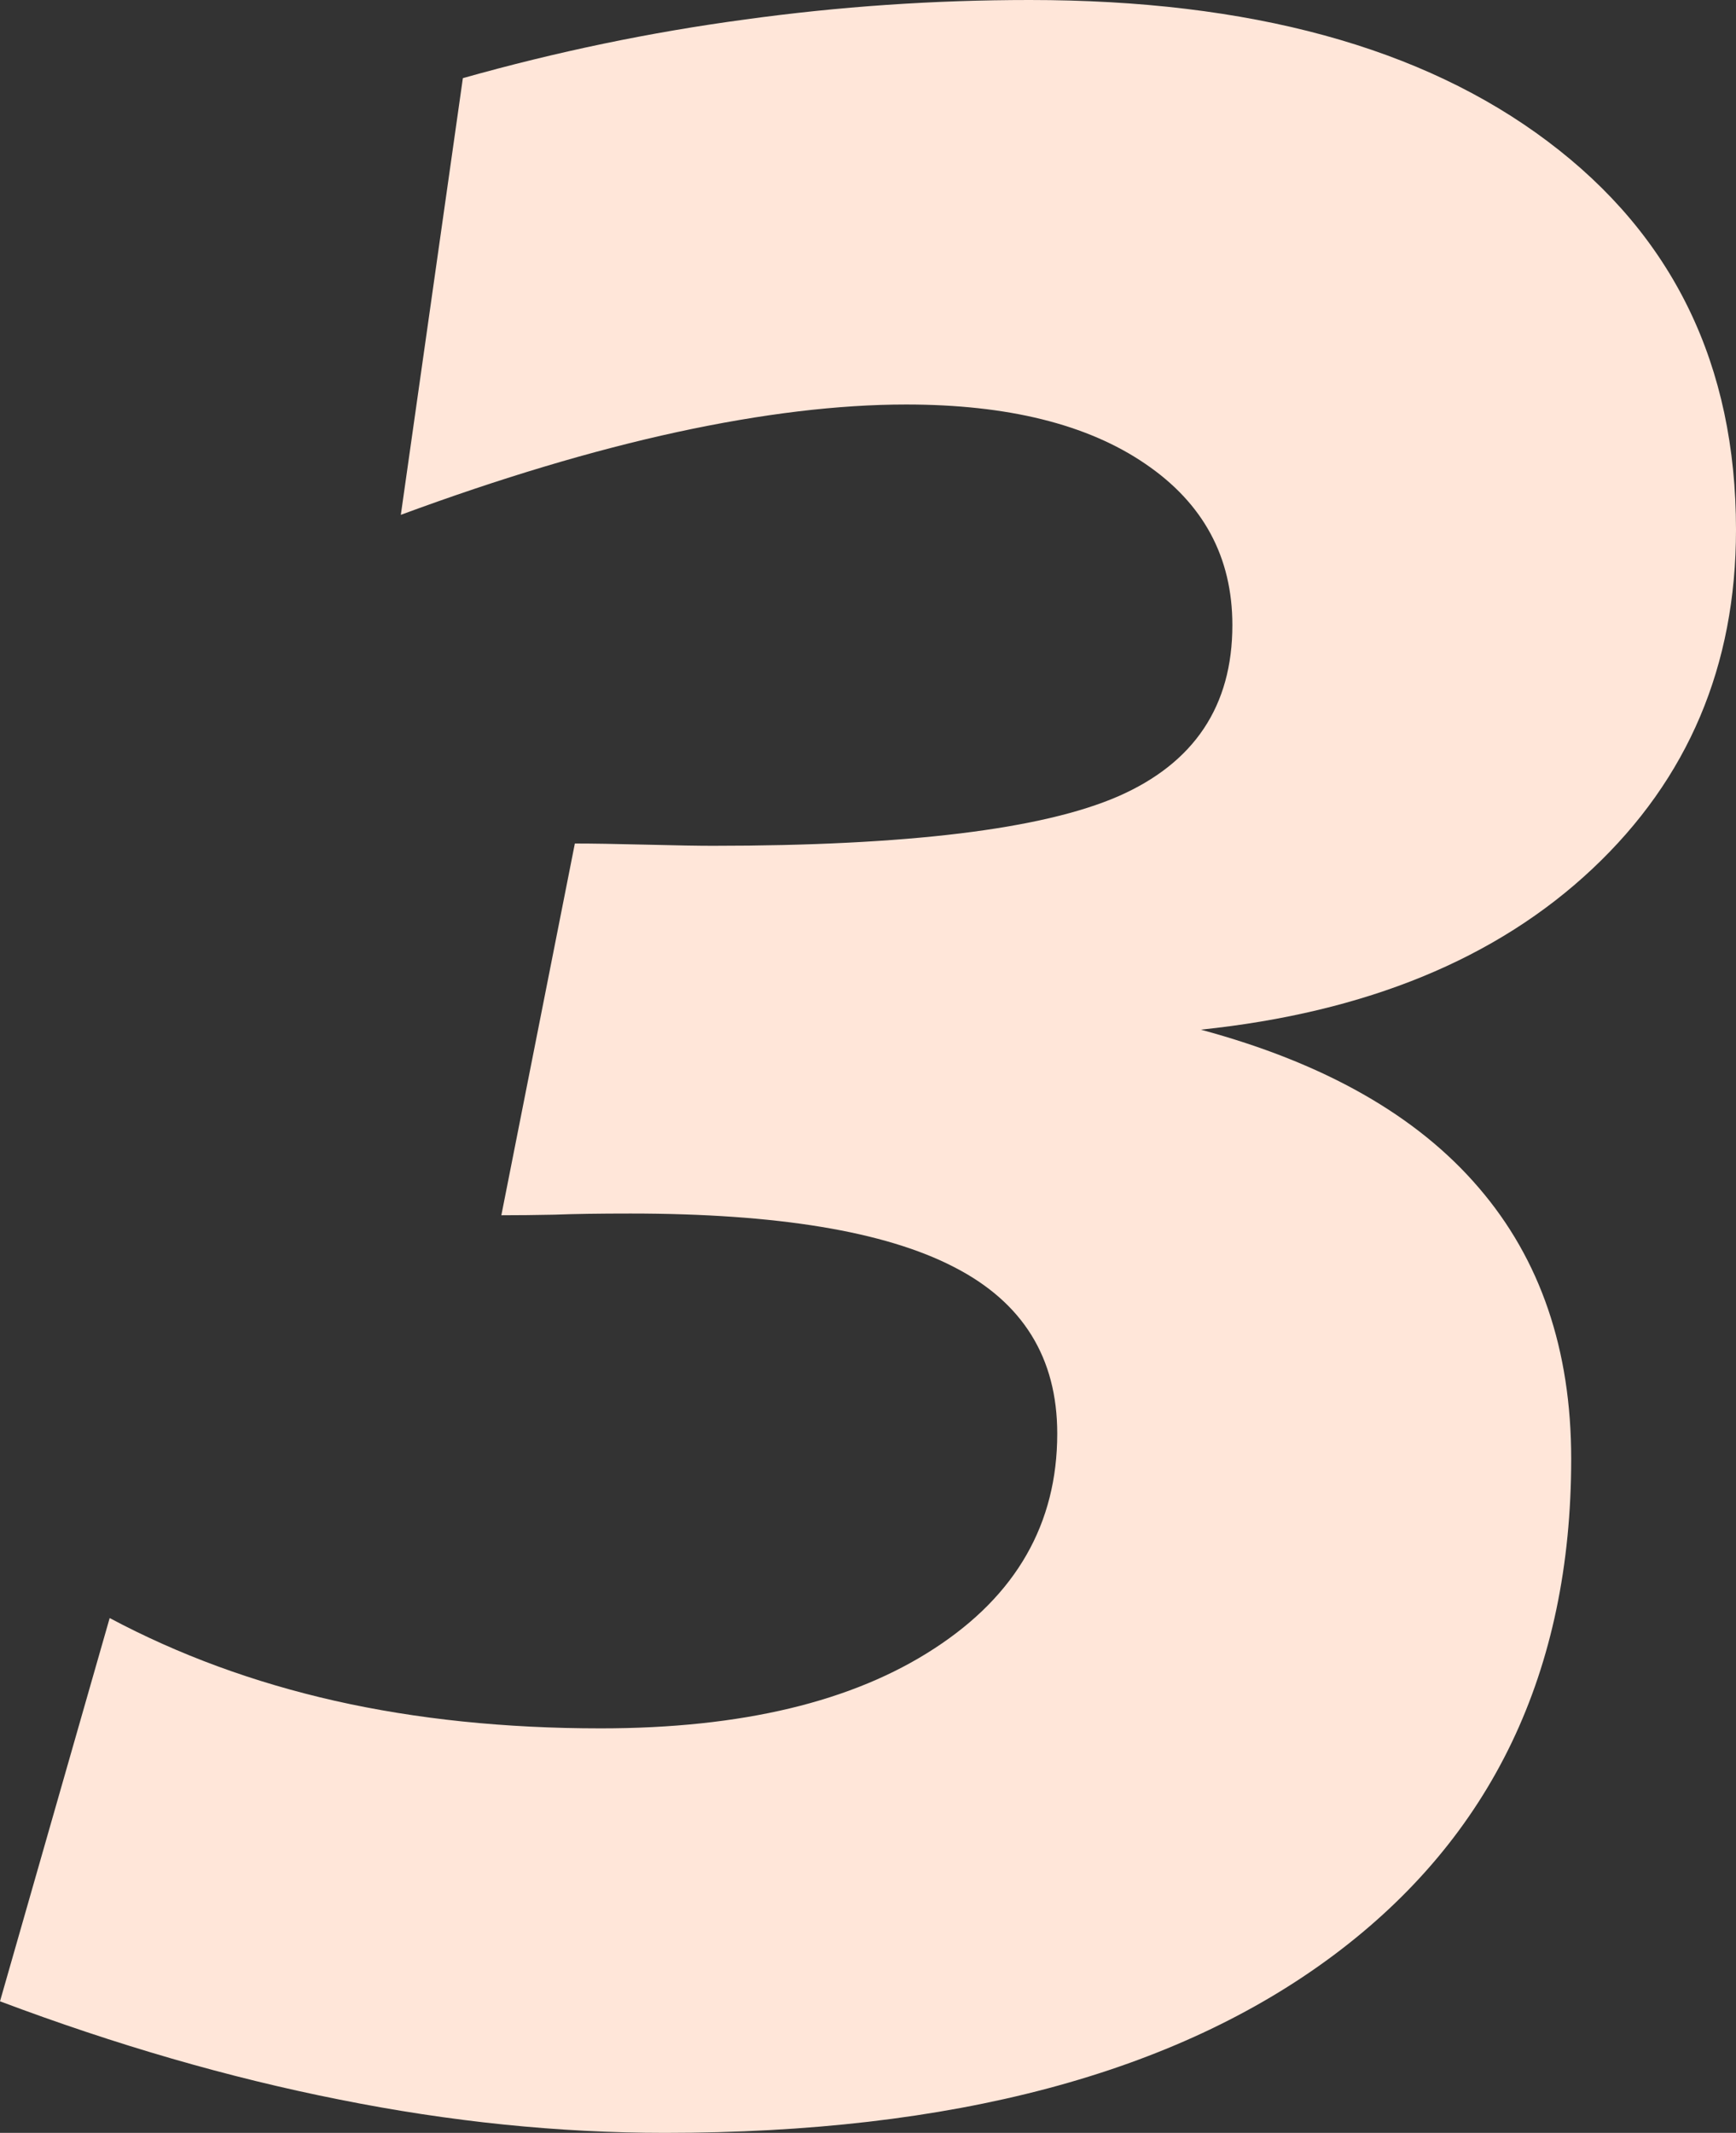 <svg xmlns="http://www.w3.org/2000/svg" xmlns:xlink="http://www.w3.org/1999/xlink" fill="none" version="1.1" width="47.234" height="58" viewBox="0 0 47.234 58"><rect x="0" y="0" width="47.234" height="58" fill="#333333" stroke="none"/><g style="mix-blend-mode:passthrough"><path d="M32.672,28Q37.719,29.359,40.234,32.297Q42.75,35.219,42.75,39.672Q42.75,48.344,36.281,53.172Q29.812,58,18.094,58Q13.75,58,9.234,57.094Q4.734,56.203,0,54.422L2.984,44Q5.797,45.5,9.109,46.25Q12.438,47,16.344,47Q22.094,47,25.422,44.828Q28.766,42.656,28.766,38.984Q28.766,35.891,25.953,34.453Q23.141,33,17.156,33Q15.875,33,15.094,33.031Q14.312,33.047,13.641,33.047L15.641,22.938Q16.344,22.938,17.578,22.969Q18.812,23,19.391,23Q27.328,23,30.422,21.656Q33.531,20.297,33.531,17Q33.531,14.219,31.156,12.609Q28.797,11,24.656,11Q21.891,11,18.422,11.75Q14.969,12.5,10.906,14L12.594,2.125Q16.422,1.047,20.266,0.531Q24.109,0,28.016,0Q37,0,42.109,3.844Q47.234,7.688,47.234,14.406Q47.234,19.953,43.328,23.625Q39.422,27.297,32.672,28Z" fill="#FFE6D9" fill-opacity="1"/></g></svg>